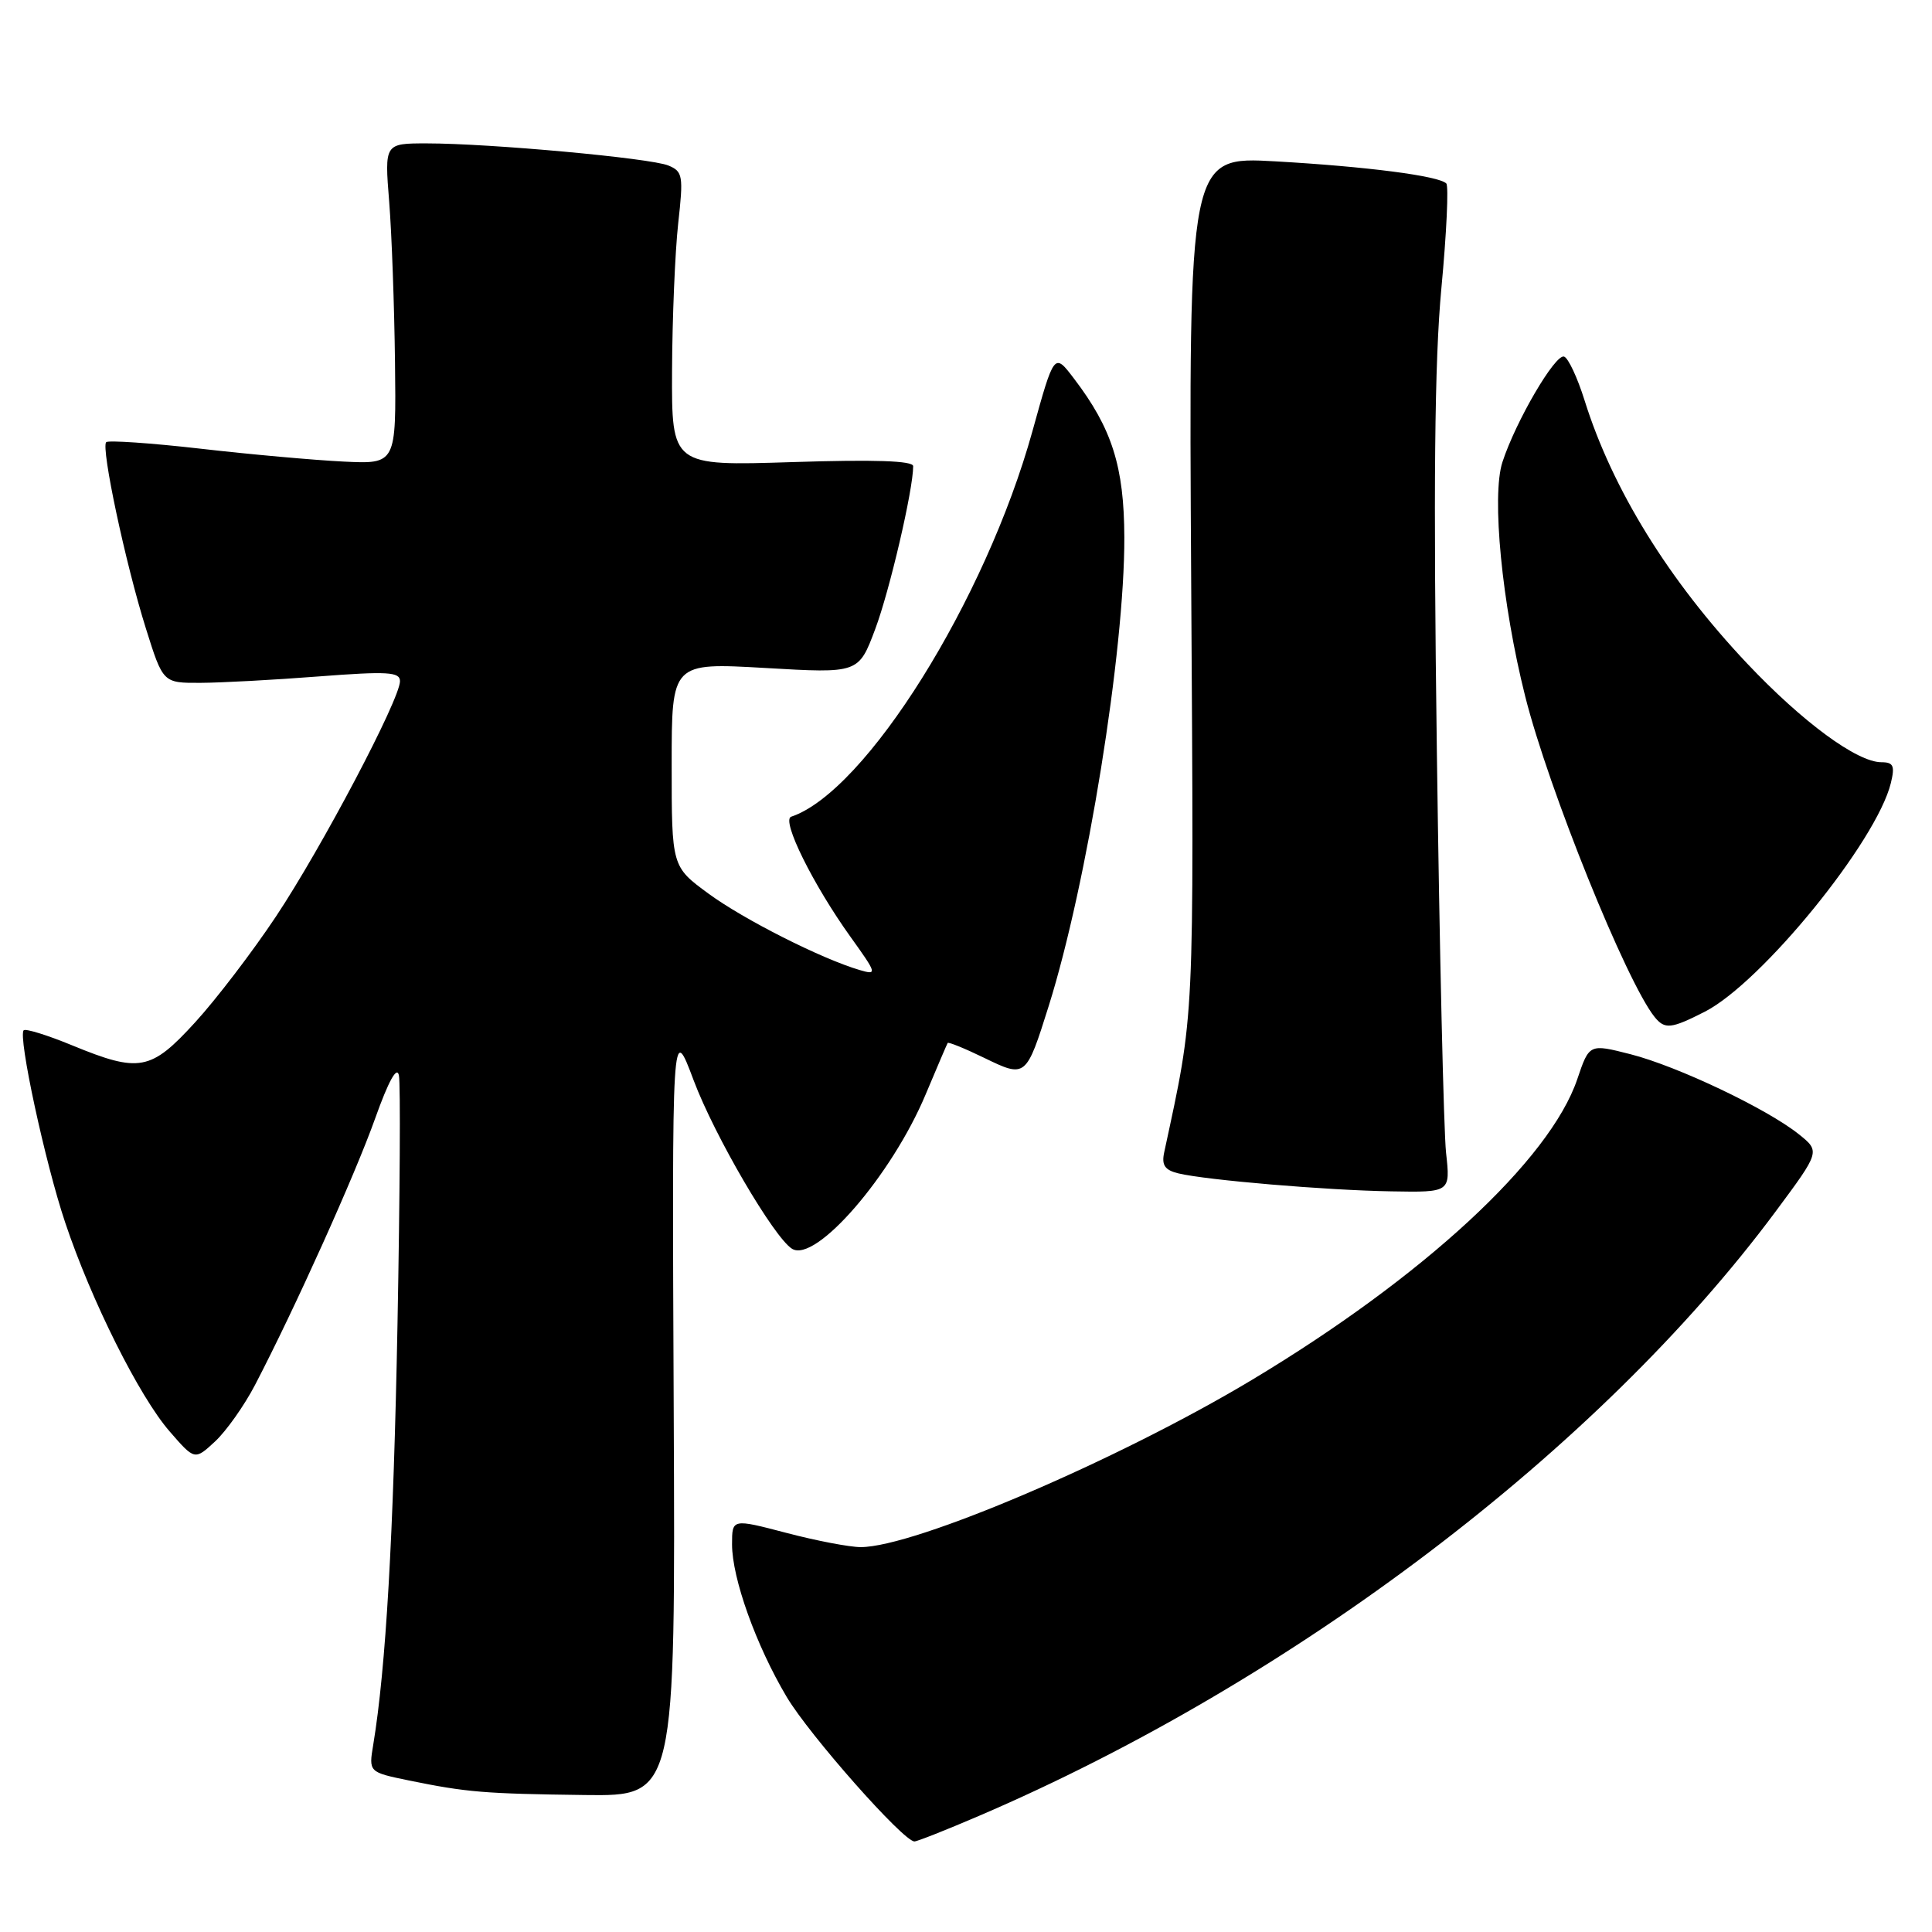 <?xml version="1.0" encoding="UTF-8" standalone="no"?>
<!DOCTYPE svg PUBLIC "-//W3C//DTD SVG 1.1//EN" "http://www.w3.org/Graphics/SVG/1.1/DTD/svg11.dtd" >
<svg xmlns="http://www.w3.org/2000/svg" xmlns:xlink="http://www.w3.org/1999/xlink" version="1.1" viewBox="0 0 256 256">
 <g >
 <path fill="currentColor"
d=" M 129.66 240.64 C 171.37 222.76 211.90 192.02 235.28 160.53 C 241.19 152.57 241.19 152.57 238.35 150.29 C 234.14 146.92 222.28 141.28 216.05 139.69 C 210.59 138.30 210.59 138.30 209.00 142.99 C 205.38 153.70 188.58 169.23 165.89 182.84 C 148.21 193.45 121.19 205.00 114.05 205.00 C 112.58 205.00 108.13 204.15 104.18 203.11 C 97.00 201.23 97.00 201.23 97.00 204.64 C 97.00 209.14 100.19 218.04 104.24 224.85 C 107.26 229.93 119.70 244.00 121.17 244.00 C 121.53 244.00 125.35 242.49 129.66 240.64 Z  M 89.27 186.75 C 89.04 135.50 89.04 135.50 91.92 143.17 C 94.68 150.51 102.55 163.98 104.95 165.47 C 108.07 167.40 118.16 155.75 122.66 145.00 C 124.16 141.43 125.47 138.37 125.57 138.20 C 125.67 138.04 127.86 138.93 130.43 140.18 C 135.92 142.85 135.97 142.80 138.96 133.30 C 144.04 117.12 149.02 86.27 148.98 71.20 C 148.95 61.82 147.35 56.77 142.29 50.14 C 139.69 46.72 139.69 46.72 136.81 57.11 C 130.60 79.51 114.70 104.93 104.83 108.22 C 103.50 108.67 107.74 117.24 112.74 124.20 C 116.20 129.02 116.25 129.22 113.93 128.54 C 108.86 127.05 98.57 121.85 93.88 118.41 C 89.00 114.83 89.00 114.83 89.00 101.31 C 89.00 87.80 89.00 87.80 101.39 88.51 C 113.77 89.23 113.77 89.23 115.97 83.36 C 117.88 78.28 121.00 64.89 121.00 61.77 C 121.00 61.05 115.87 60.88 105.00 61.23 C 89.00 61.74 89.00 61.74 89.05 49.12 C 89.08 42.18 89.45 33.41 89.86 29.64 C 90.57 23.29 90.48 22.72 88.56 21.93 C 86.20 20.95 64.89 19.00 56.55 19.00 C 50.95 19.00 50.95 19.00 51.57 26.75 C 51.91 31.01 52.25 40.58 52.34 48.00 C 52.50 61.50 52.50 61.50 45.50 61.16 C 41.65 60.97 33.12 60.21 26.54 59.45 C 19.96 58.70 14.35 58.32 14.07 58.59 C 13.36 59.31 16.63 74.69 19.33 83.27 C 21.60 90.50 21.60 90.50 26.55 90.48 C 29.27 90.47 36.34 90.09 42.25 89.63 C 51.37 88.93 53.00 89.03 53.00 90.26 C 53.00 92.65 42.62 112.35 36.56 121.45 C 33.46 126.11 28.65 132.41 25.86 135.46 C 19.98 141.90 18.48 142.18 9.55 138.51 C 6.28 137.16 3.40 136.27 3.14 136.52 C 2.36 137.30 5.98 154.08 8.64 162.00 C 12.10 172.34 18.45 185.03 22.46 189.65 C 25.80 193.50 25.80 193.50 28.50 191.00 C 29.98 189.62 32.37 186.25 33.80 183.50 C 39.04 173.45 47.06 155.65 49.72 148.17 C 51.49 143.21 52.60 141.21 52.86 142.50 C 53.08 143.60 52.99 158.45 52.67 175.50 C 52.14 203.58 51.13 221.05 49.46 231.16 C 48.85 234.82 48.85 234.82 54.18 235.92 C 61.86 237.49 64.16 237.68 77.50 237.85 C 89.50 238.00 89.50 238.00 89.27 186.75 Z  M 191.61 152.75 C 191.30 149.86 190.74 125.90 190.39 99.50 C 189.92 64.49 190.08 47.91 190.99 38.20 C 191.68 30.89 191.97 24.63 191.64 24.31 C 190.63 23.30 181.10 22.07 169.00 21.38 C 157.50 20.73 157.50 20.73 157.84 77.36 C 158.20 136.38 158.32 133.82 154.26 152.70 C 153.90 154.39 154.34 155.04 156.14 155.48 C 159.85 156.37 175.73 157.72 184.35 157.86 C 192.19 158.00 192.19 158.00 191.61 152.75 Z  M 225.89 134.06 C 233.43 130.21 248.67 111.48 250.55 103.75 C 251.10 101.48 250.89 101.00 249.30 101.00 C 246.07 101.00 238.84 95.68 231.50 87.91 C 221.13 76.93 213.64 64.81 209.96 53.04 C 209.02 50.04 207.80 47.43 207.25 47.25 C 206.08 46.86 200.85 55.80 199.08 61.23 C 197.62 65.70 199.01 80.01 202.10 92.28 C 205.18 104.53 215.50 130.09 219.24 134.75 C 220.59 136.42 221.42 136.34 225.89 134.06 Z "/>
</g>
</svg>